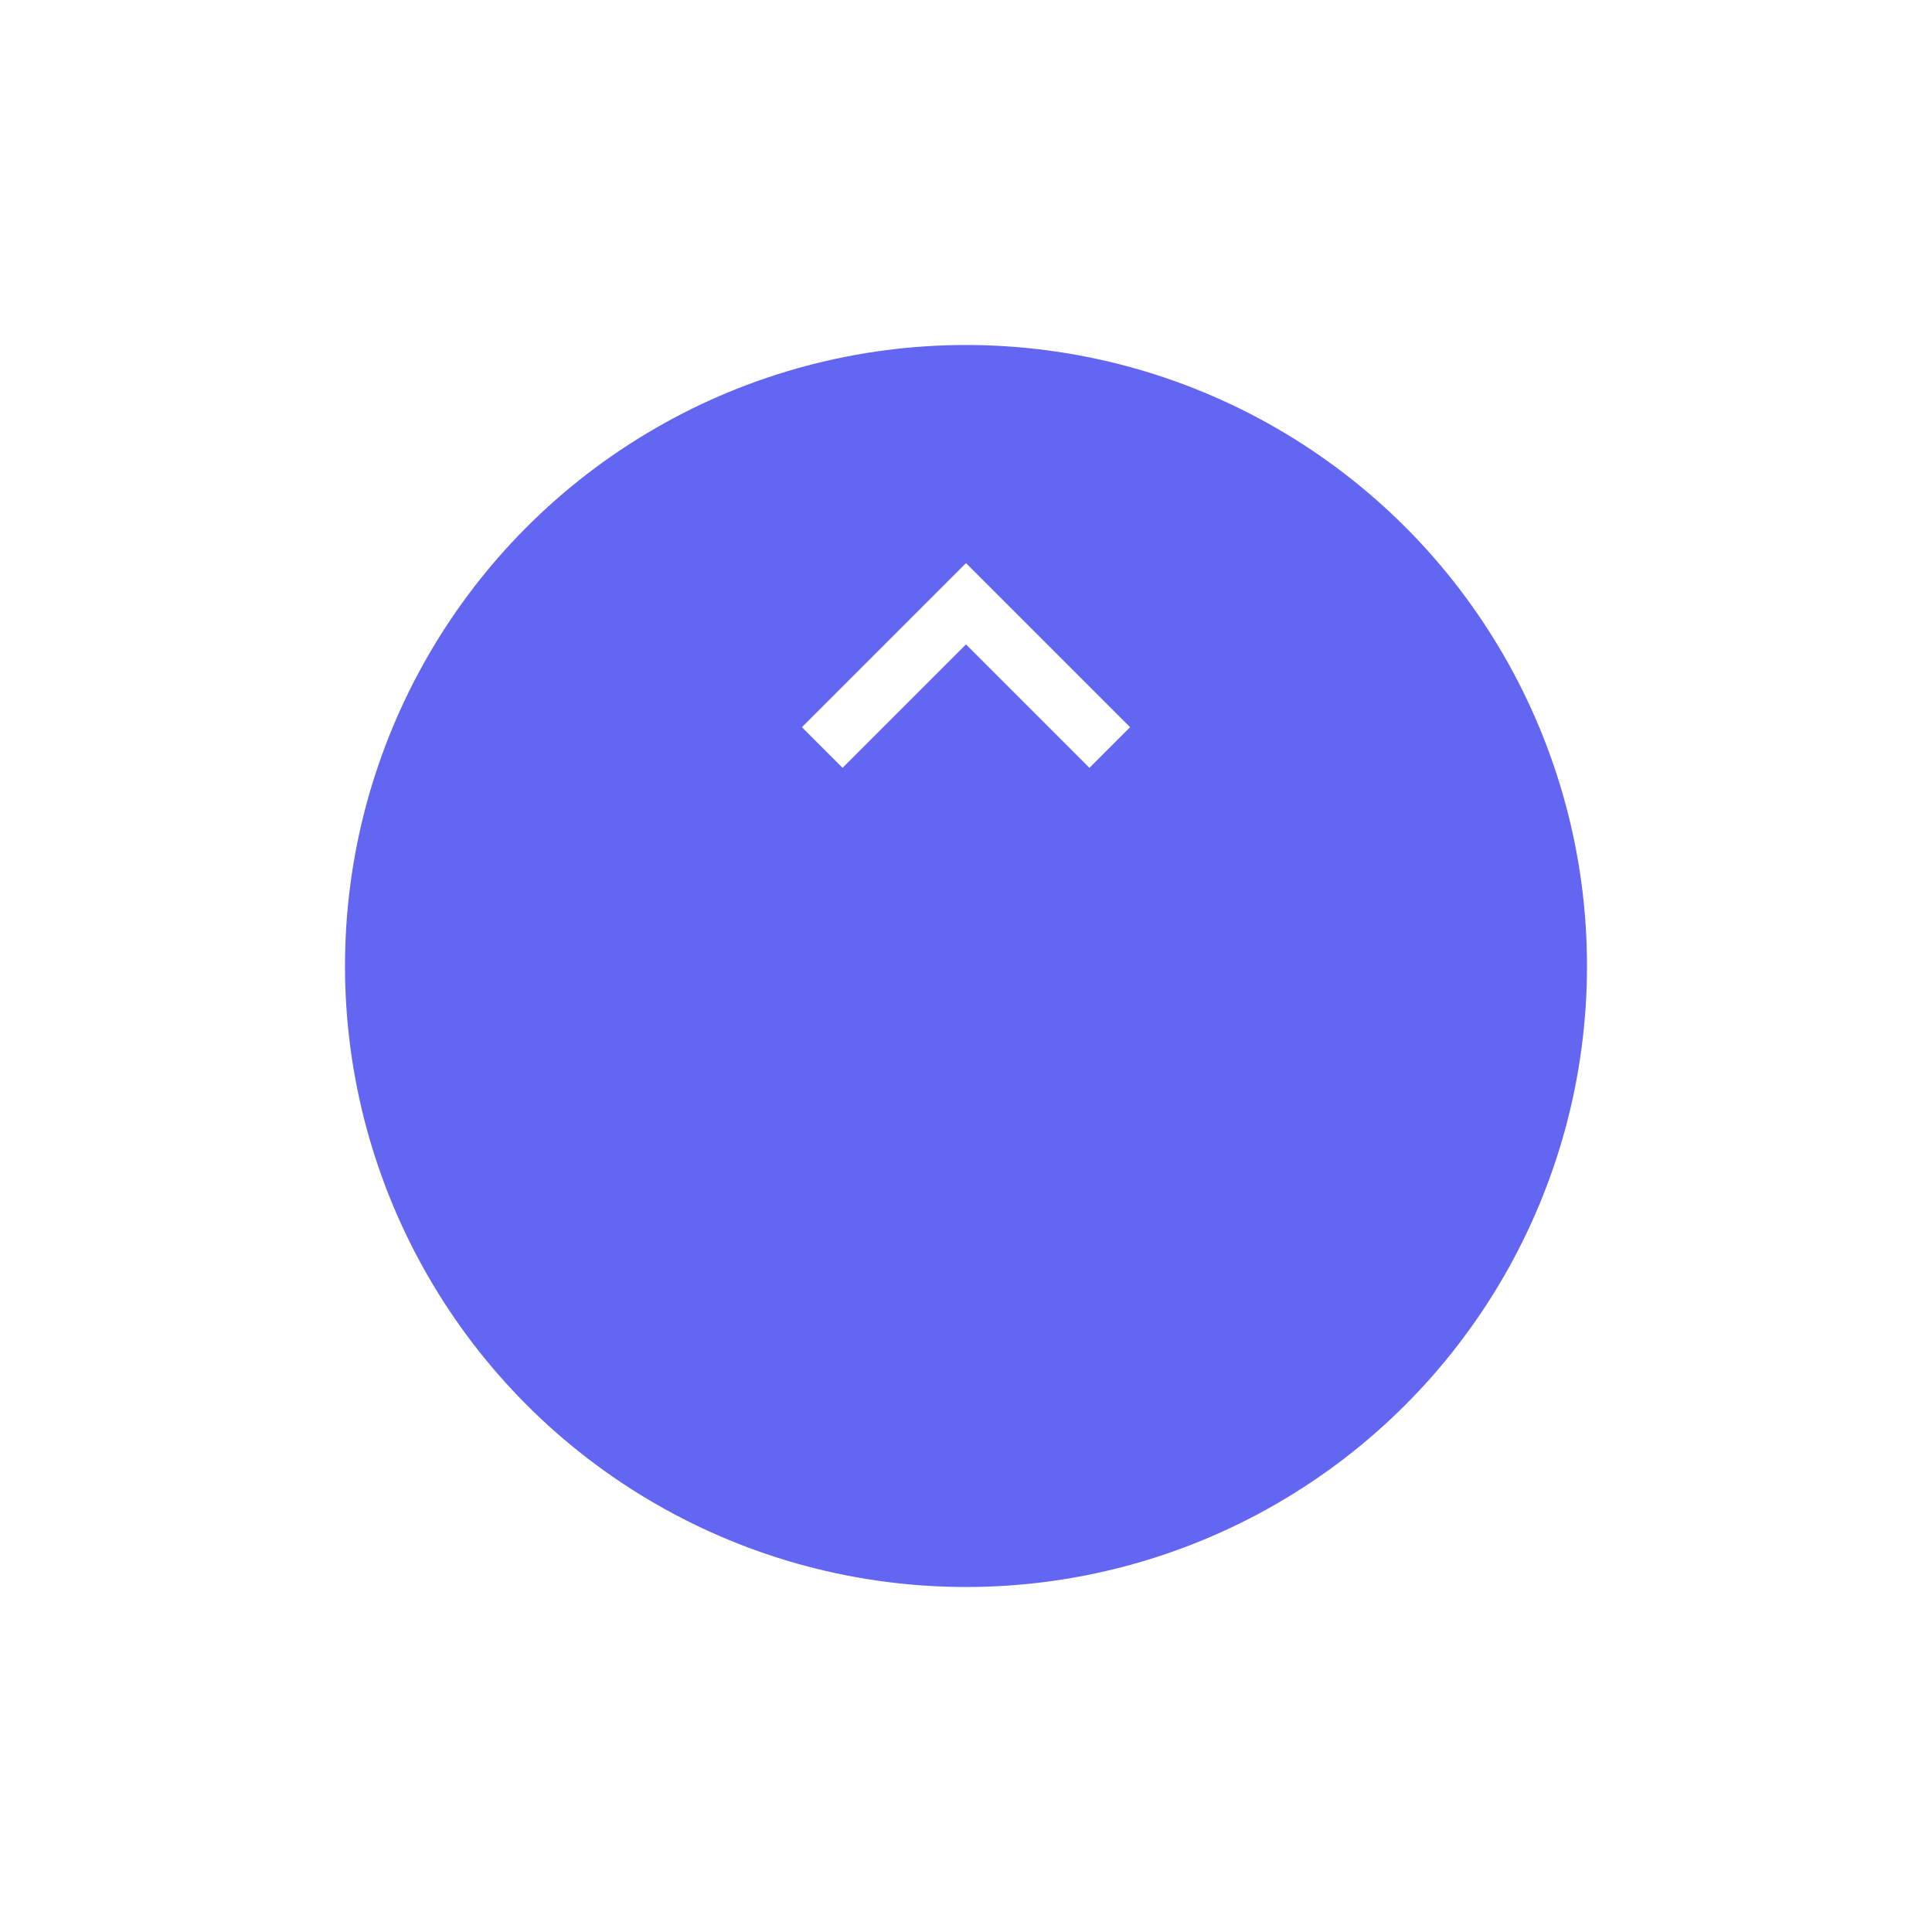 <svg width="56" height="56" viewBox="0 0 56 56" fill="none" xmlns="http://www.w3.org/2000/svg">
<g filter="url(#filter0_d_20005128_7615)">
<circle cx="28" cy="20" r="18" fill="#6366F1"/>
</g>
<path d="M23.244 21.078L24.422 22.256L28 18.678L31.578 22.256L32.756 21.078L28 16.322L23.244 21.078Z" fill="white"/>
<defs>
<filter id="filter0_d_20005128_7615" x="0" y="0" width="56" height="56" filterUnits="userSpaceOnUse" color-interpolation-filters="sRGB">
<feFlood flood-opacity="0" result="BackgroundImageFix"/>
<feColorMatrix in="SourceAlpha" type="matrix" values="0 0 0 0 0 0 0 0 0 0 0 0 0 0 0 0 0 0 127 0" result="hardAlpha"/>
<feMorphology radius="8" operator="erode" in="SourceAlpha" result="effect1_dropShadow_20005128_7615"/>
<feOffset dy="8"/>
<feGaussianBlur stdDeviation="9"/>
<feColorMatrix type="matrix" values="0 0 0 0 0.388 0 0 0 0 0.4 0 0 0 0 0.945 0 0 0 0.9 0"/>
<feBlend mode="normal" in2="BackgroundImageFix" result="effect1_dropShadow_20005128_7615"/>
<feBlend mode="normal" in="SourceGraphic" in2="effect1_dropShadow_20005128_7615" result="shape"/>
</filter>
</defs>
</svg>
